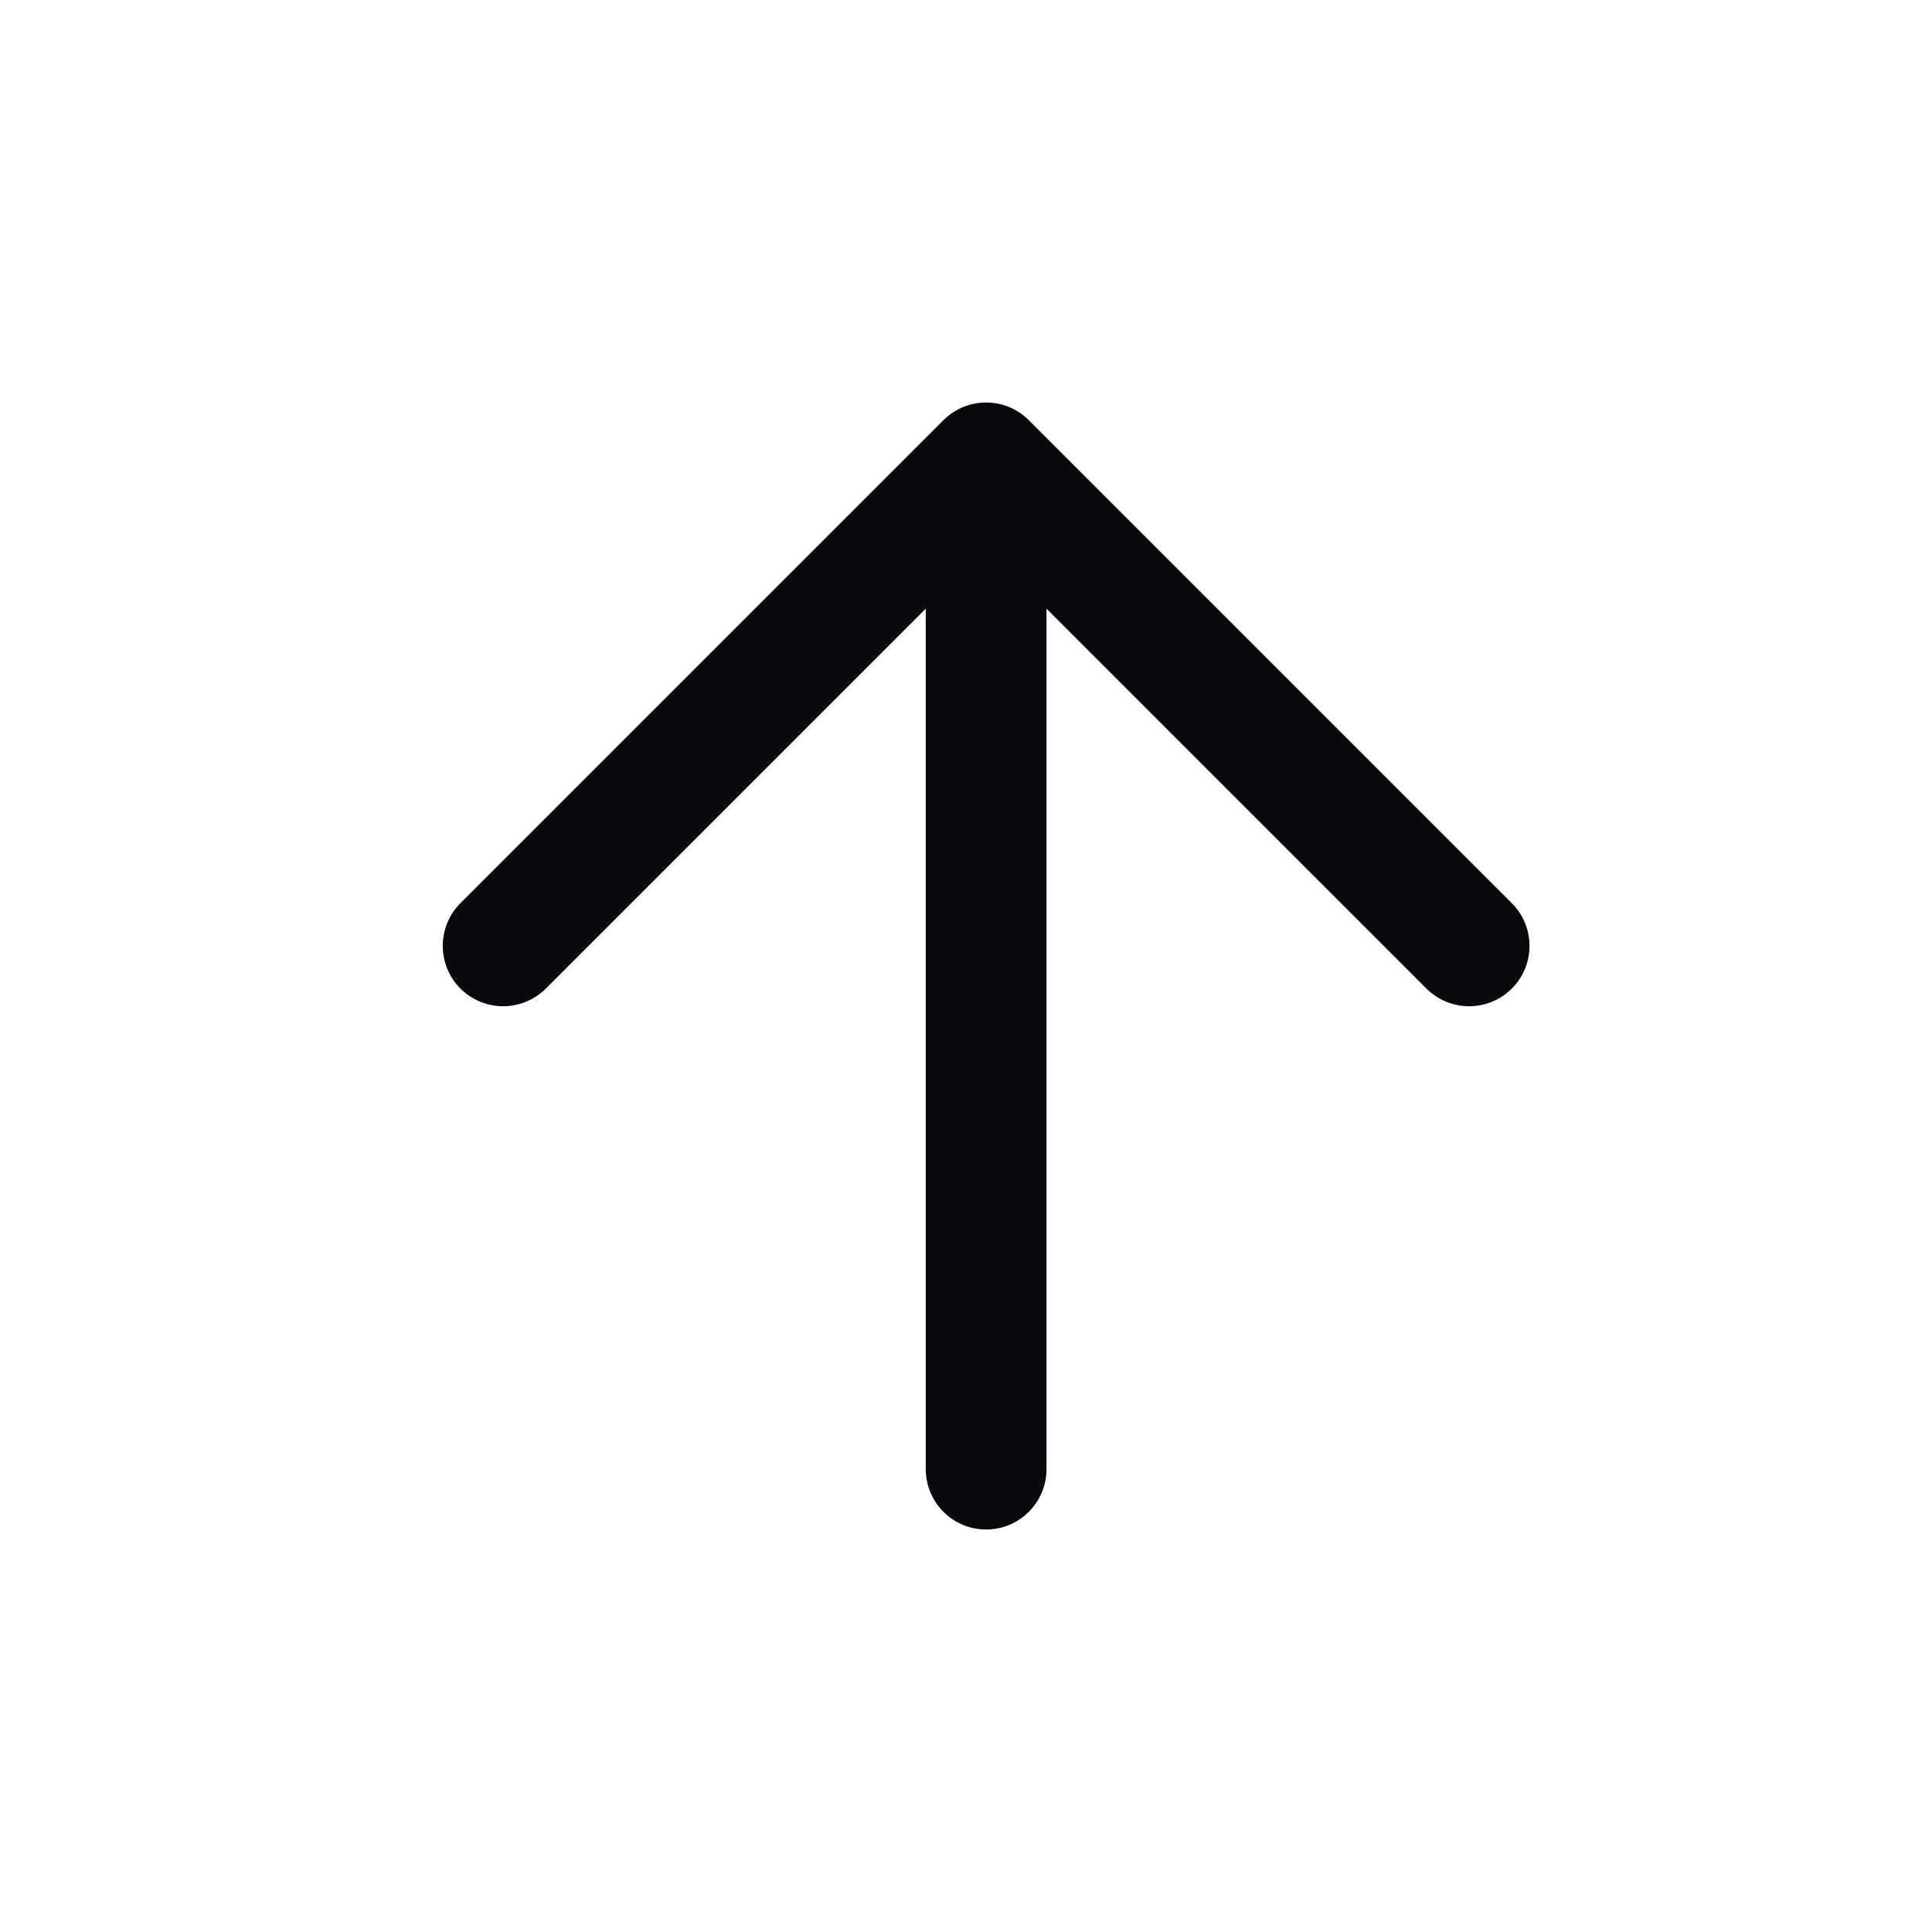 <svg width="24" height="24" viewBox="0 0 24 24" fill="none" xmlns="http://www.w3.org/2000/svg">
<path d="M12.25 18.25L12.25 5.75M12.25 5.75L18.25 11.75M12.25 5.75L6.25 11.75" stroke="#080A0D" stroke-width="1.5" stroke-linecap="round" stroke-linejoin="round"/>
</svg>
